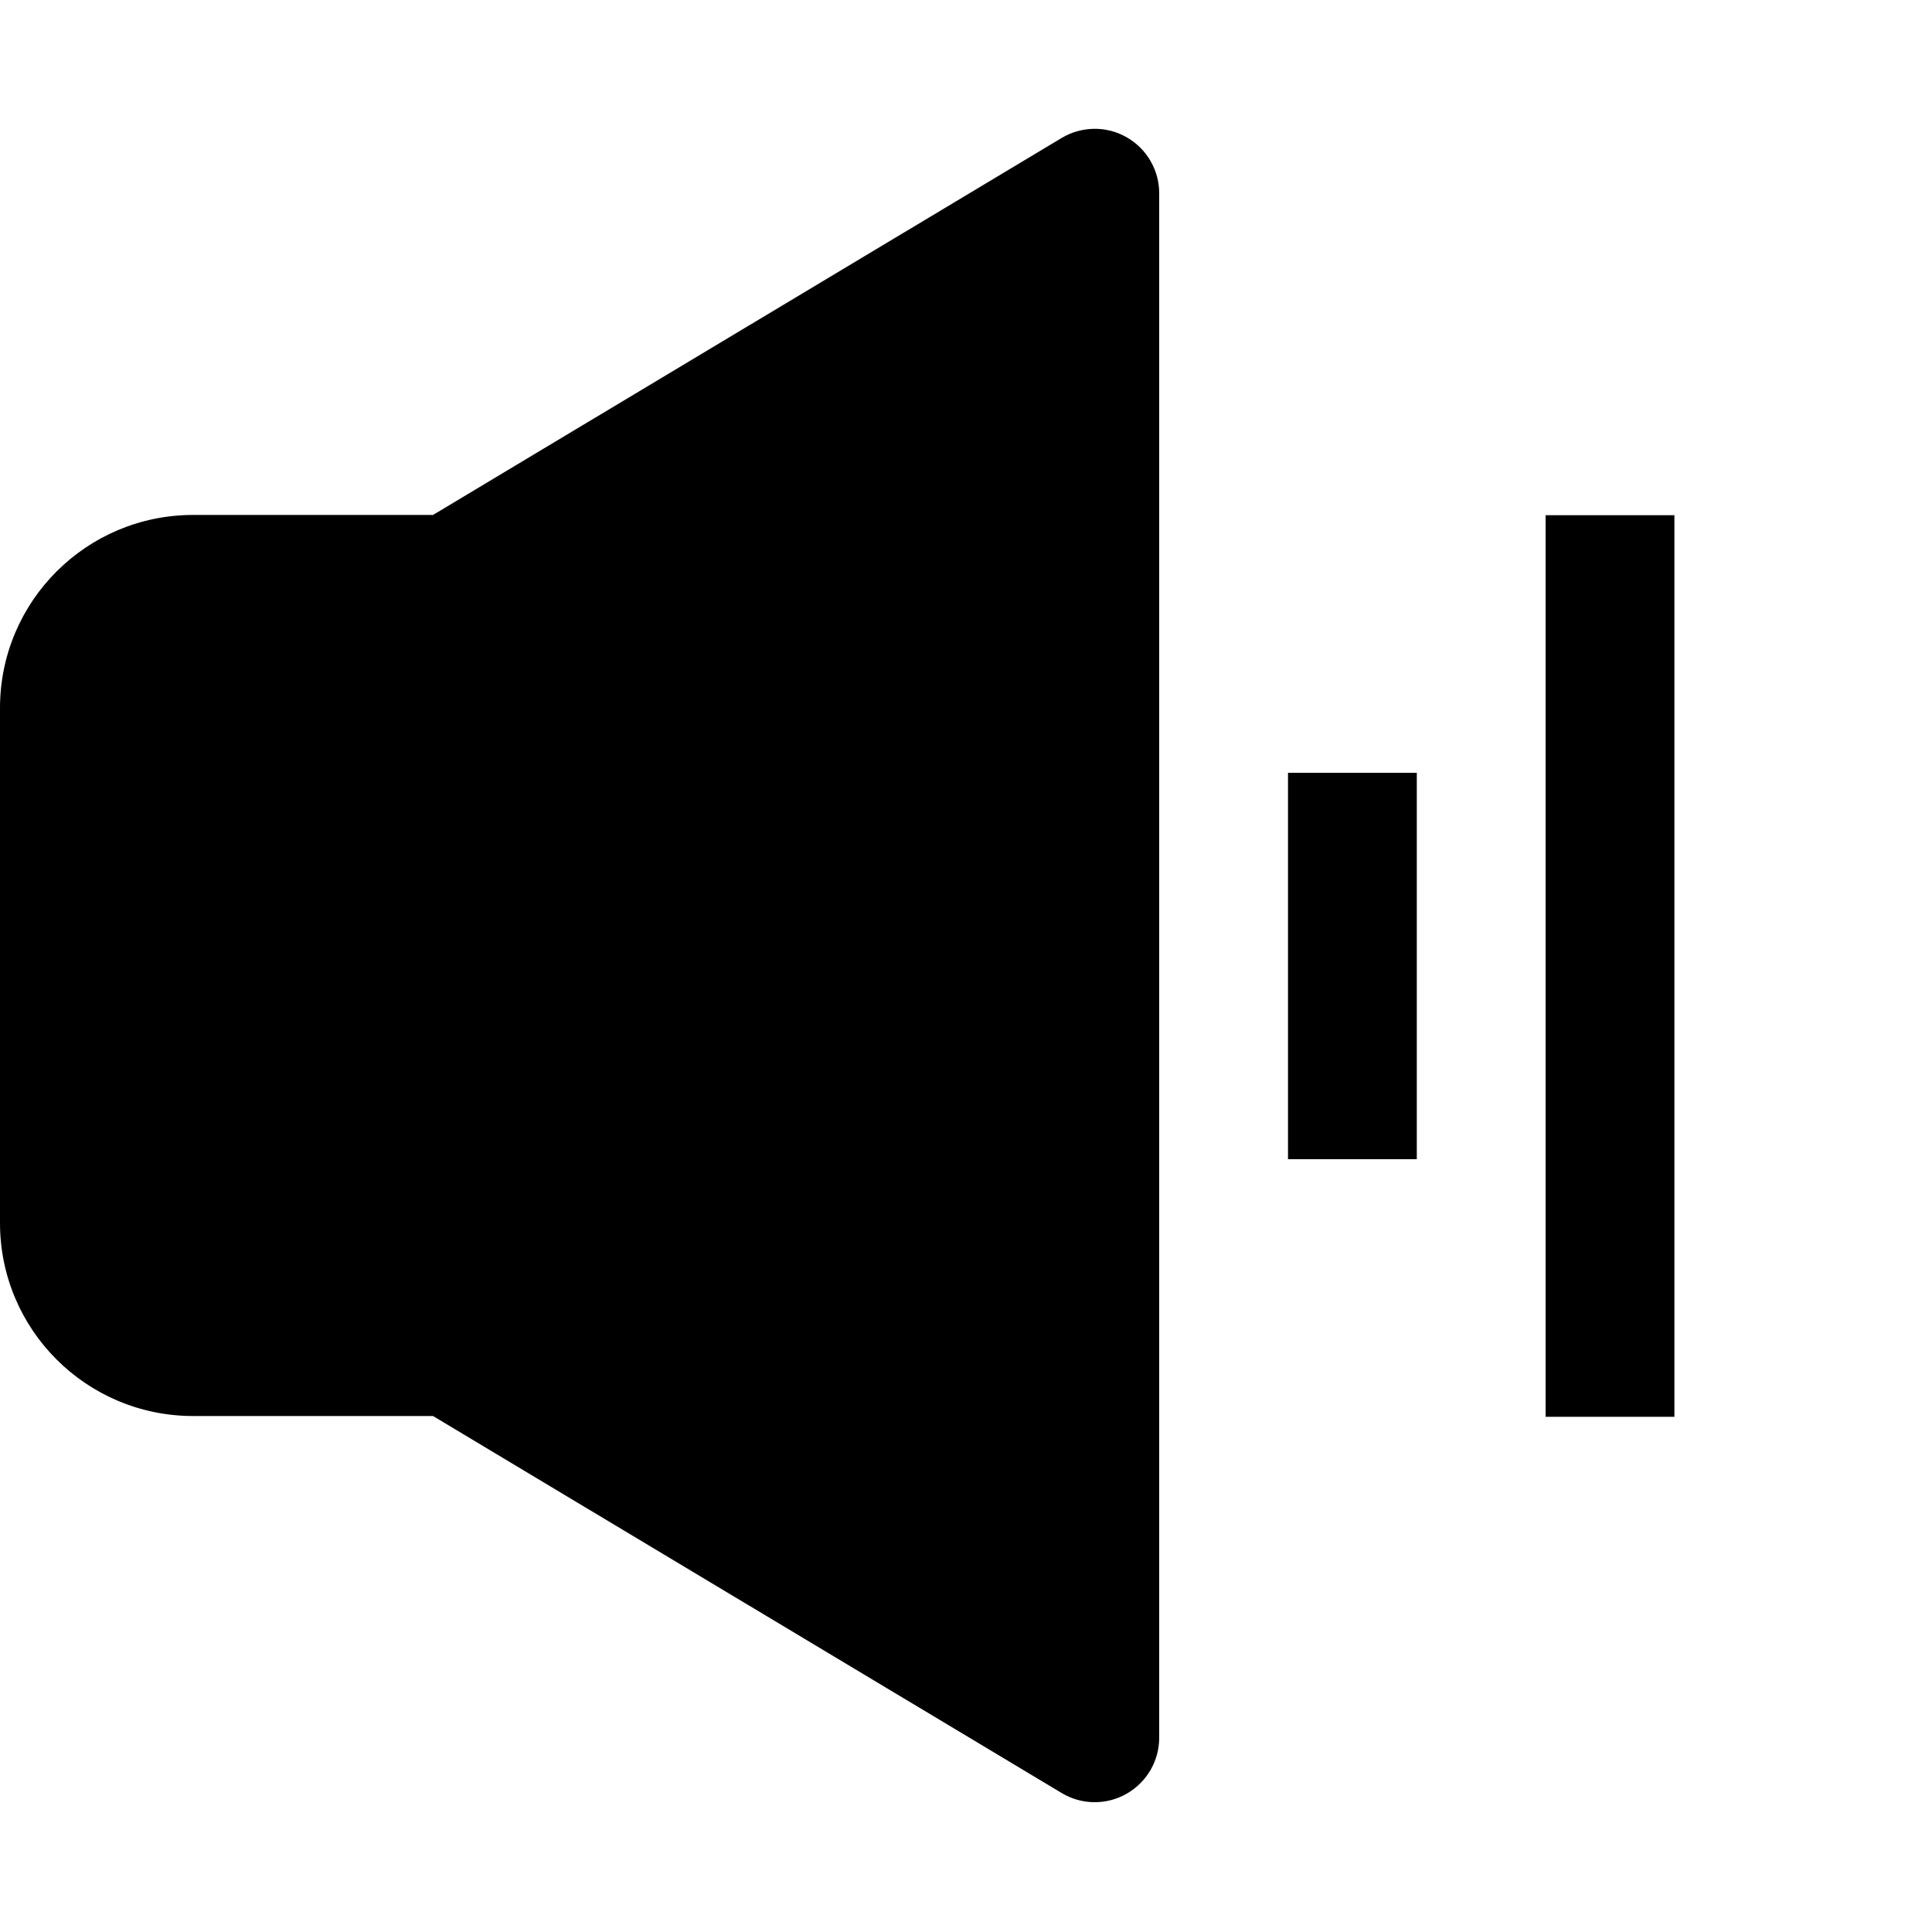 <svg viewBox="0 0 15 15" fill="none" xmlns="http://www.w3.org/2000/svg">
    <path
        d="M9 1.5C9 1.32 8.903 1.154 8.746 1.065C8.59 0.976 8.397 0.979 8.243 1.071L3.362 3.998H1.5C0.672 3.998 0 4.668 0 5.497V9.495C0 10.324 0.672 10.994 1.5 10.994H3.362L8.243 13.921C8.397 14.014 8.59 14.016 8.746 13.927C8.903 13.838 9 13.672 9 13.492V1.5Z"
        fill="currentColor" />
    <path d="M12 4V11H13V4H12Z" fill="currentColor" />
    <path d="M10 6V9H11V6H10Z" fill="currentColor" />
</svg>
